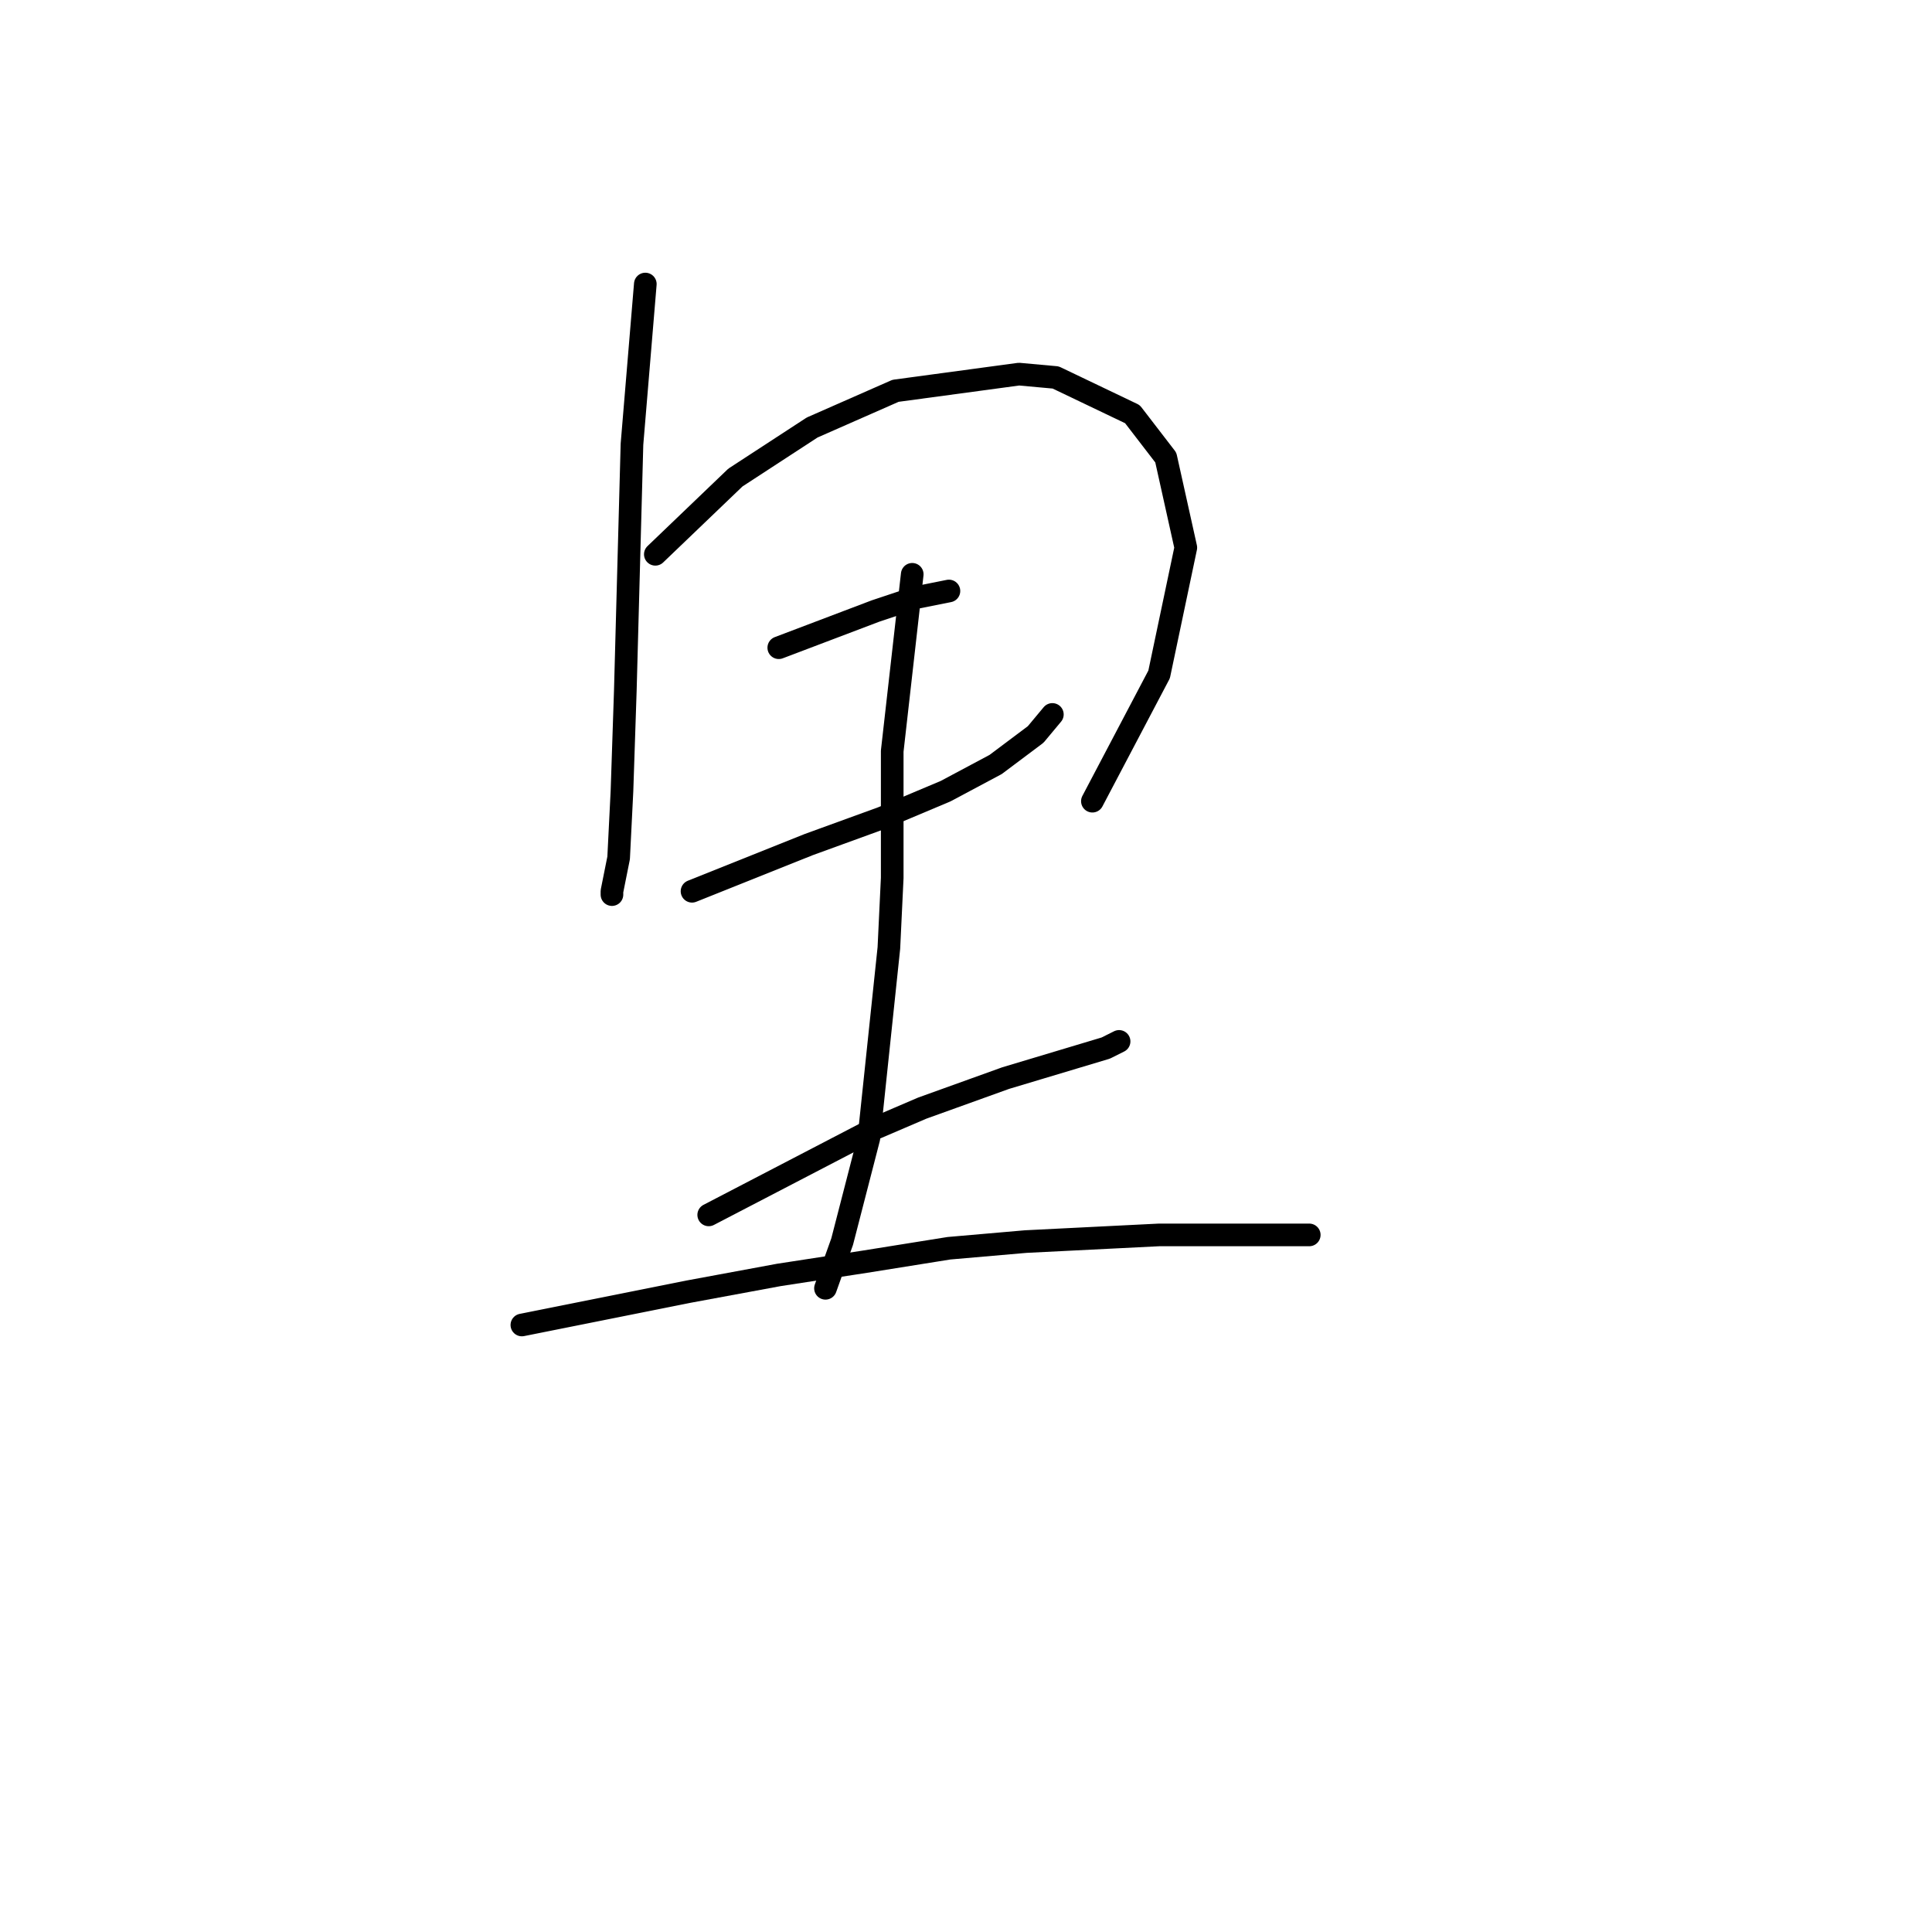 <?xml version="1.0" standalone="no"?>
    <svg width="256" height="256" xmlns="http://www.w3.org/2000/svg" version="1.1">
    <polyline stroke="black" stroke-width="3" stroke-linecap="round" fill="transparent" stroke-linejoin="round" points="85.508 37.637 83.74 58.858 82.856 91.572 82.414 104.835 81.972 113.676 81.087 118.097 81.087 118.539 81.087 118.539 " />
        <polyline stroke="black" stroke-width="3" stroke-linecap="round" fill="transparent" stroke-linejoin="round" points="86.835 73.446 97.445 63.278 107.613 56.647 118.665 51.784 135.022 49.574 139.885 50.016 150.053 54.879 154.474 60.626 157.126 72.562 153.59 89.361 144.748 106.161 144.748 106.161 " />
        <polyline stroke="black" stroke-width="3" stroke-linecap="round" fill="transparent" stroke-linejoin="round" points="103.192 85.825 116.012 80.962 121.317 79.194 125.738 78.309 125.738 78.309 " />
        <polyline stroke="black" stroke-width="3" stroke-linecap="round" fill="transparent" stroke-linejoin="round" points="91.697 118.097 107.171 111.908 116.896 108.371 125.296 104.835 131.927 101.298 137.232 97.319 139.443 94.667 139.443 94.667 " />
        <polyline stroke="black" stroke-width="3" stroke-linecap="round" fill="transparent" stroke-linejoin="round" points="120.875 76.099 118.223 99.529 118.223 116.329 117.781 125.613 115.128 150.811 111.591 164.516 109.381 170.705 109.381 170.705 " />
        <polyline stroke="black" stroke-width="3" stroke-linecap="round" fill="transparent" stroke-linejoin="round" points="93.908 160.979 116.012 149.485 122.201 146.833 133.254 142.854 137.674 141.528 146.516 138.875 148.285 137.991 148.285 137.991 " />
        <polyline stroke="black" stroke-width="3" stroke-linecap="round" fill="transparent" stroke-linejoin="round" points="69.151 175.568 91.255 171.147 103.192 168.937 114.686 167.169 125.738 165.4 135.906 164.516 153.59 163.632 173.483 163.632 173.483 163.632 " />
        </svg>